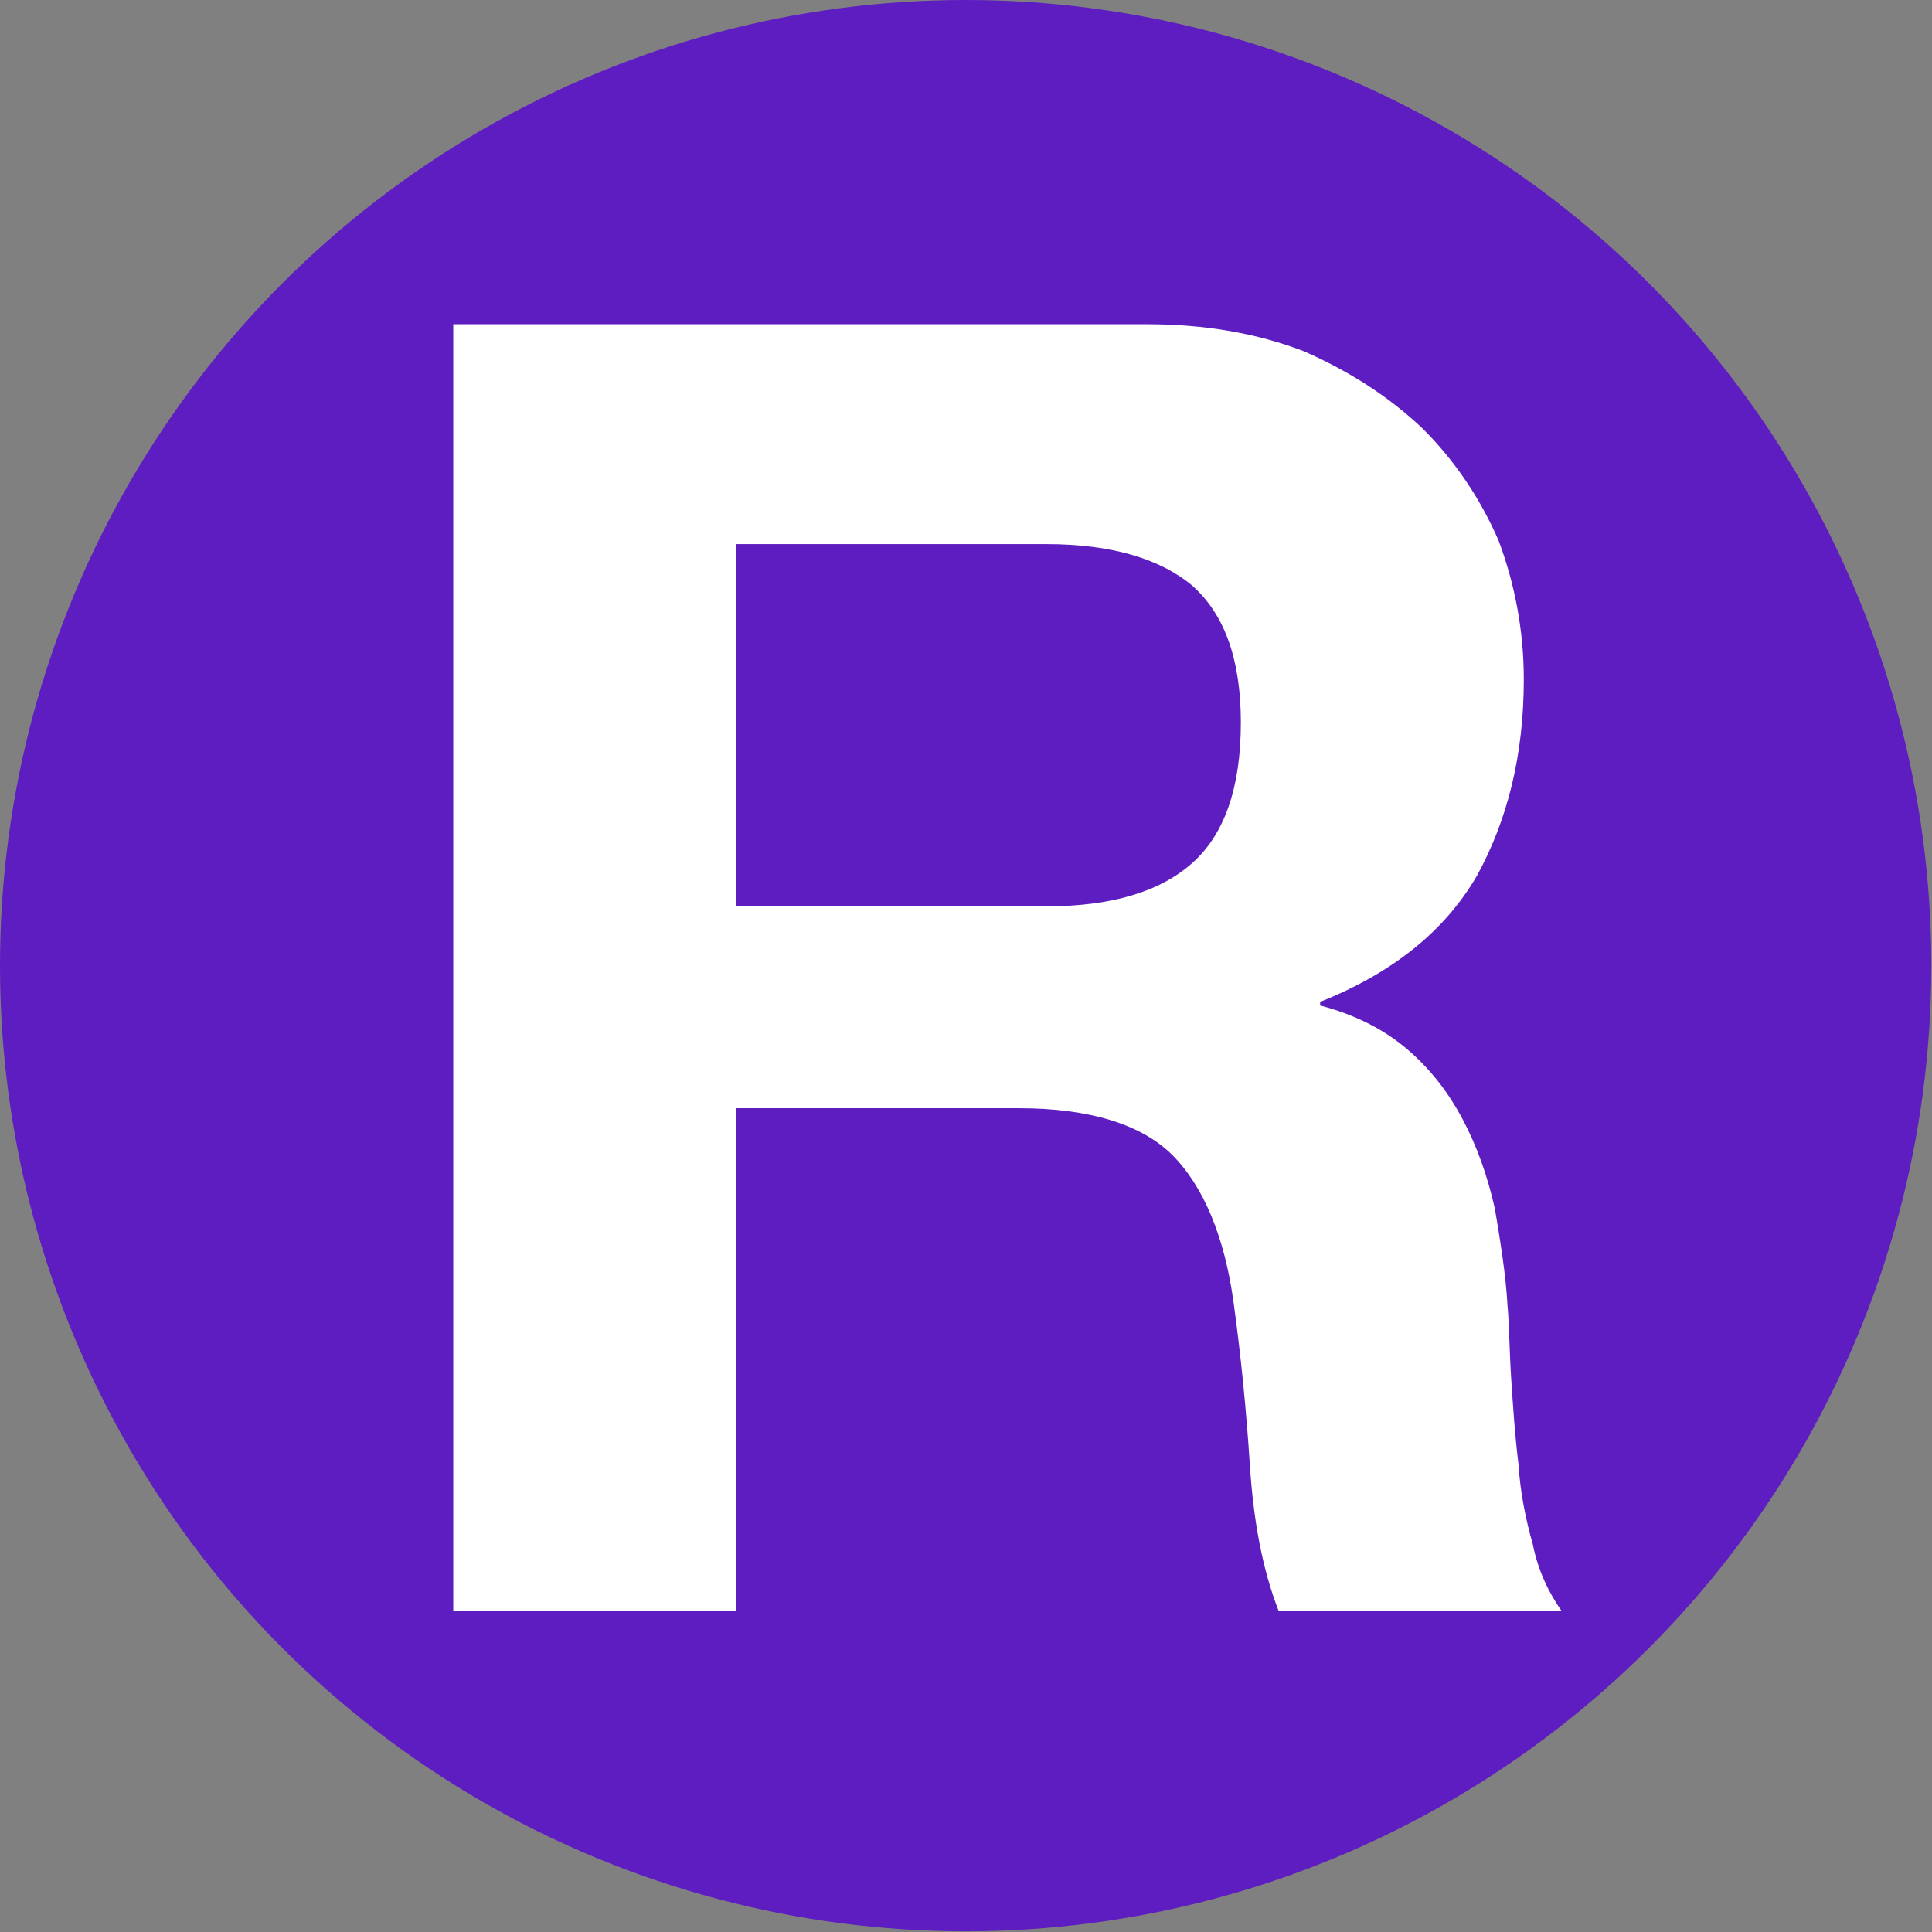 <?xml version="1.0" encoding="UTF-8" standalone="no"?>
<!DOCTYPE svg PUBLIC "-//W3C//DTD SVG 1.1//EN" "http://www.w3.org/Graphics/SVG/1.1/DTD/svg11.dtd">
<svg width="100%" height="100%" viewBox="0 0 512 512" version="1.1" xmlns="http://www.w3.org/2000/svg" xmlns:xlink="http://www.w3.org/1999/xlink" xml:space="preserve" xmlns:serif="http://www.serif.com/" style="fill-rule:evenodd;clip-rule:evenodd;stroke-linejoin:round;stroke-miterlimit:2;">
    <rect x="0" y="0" width="512" height="512" fill="#808080" stroke="none"/>
    <g transform="matrix(1.002,0,0,1.002,0.471,-0.805)">
        <circle cx="254.927" cy="256.2" r="255.397" style="fill:#5e1dc0;"/>
    </g>
    <g transform="matrix(1,0,0,1,14.181,21.352)">
        <g transform="matrix(477.615,0,0,477.615,72.982,405.591)">
            <path d="M0.226,-0.391L0.226,-0.592L0.398,-0.592C0.434,-0.592 0.461,-0.584 0.479,-0.569C0.497,-0.553 0.506,-0.528 0.506,-0.493C0.506,-0.457 0.497,-0.431 0.479,-0.415C0.461,-0.399 0.434,-0.391 0.398,-0.391L0.226,-0.391ZM0.069,-0.714L0.069,-0L0.226,-0L0.226,-0.279L0.383,-0.279C0.422,-0.279 0.451,-0.27 0.468,-0.253C0.485,-0.236 0.497,-0.208 0.502,-0.171C0.506,-0.142 0.509,-0.112 0.511,-0.081C0.513,-0.05 0.518,-0.023 0.527,-0L0.684,-0C0.677,-0.01 0.671,-0.022 0.668,-0.037C0.664,-0.051 0.661,-0.066 0.66,-0.082C0.658,-0.098 0.657,-0.114 0.656,-0.129C0.655,-0.144 0.655,-0.158 0.654,-0.169C0.653,-0.187 0.65,-0.205 0.647,-0.223C0.643,-0.241 0.637,-0.258 0.629,-0.273C0.621,-0.288 0.611,-0.301 0.598,-0.312C0.585,-0.323 0.569,-0.331 0.55,-0.336L0.55,-0.338C0.59,-0.354 0.619,-0.377 0.637,-0.408C0.654,-0.439 0.663,-0.475 0.663,-0.517C0.663,-0.544 0.658,-0.57 0.649,-0.594C0.639,-0.617 0.625,-0.638 0.607,-0.656C0.588,-0.674 0.566,-0.688 0.541,-0.699C0.515,-0.709 0.486,-0.714 0.454,-0.714L0.069,-0.714Z" style="fill:#fff;fill-rule:nonzero;"/>
        </g>
    </g>
</svg>
